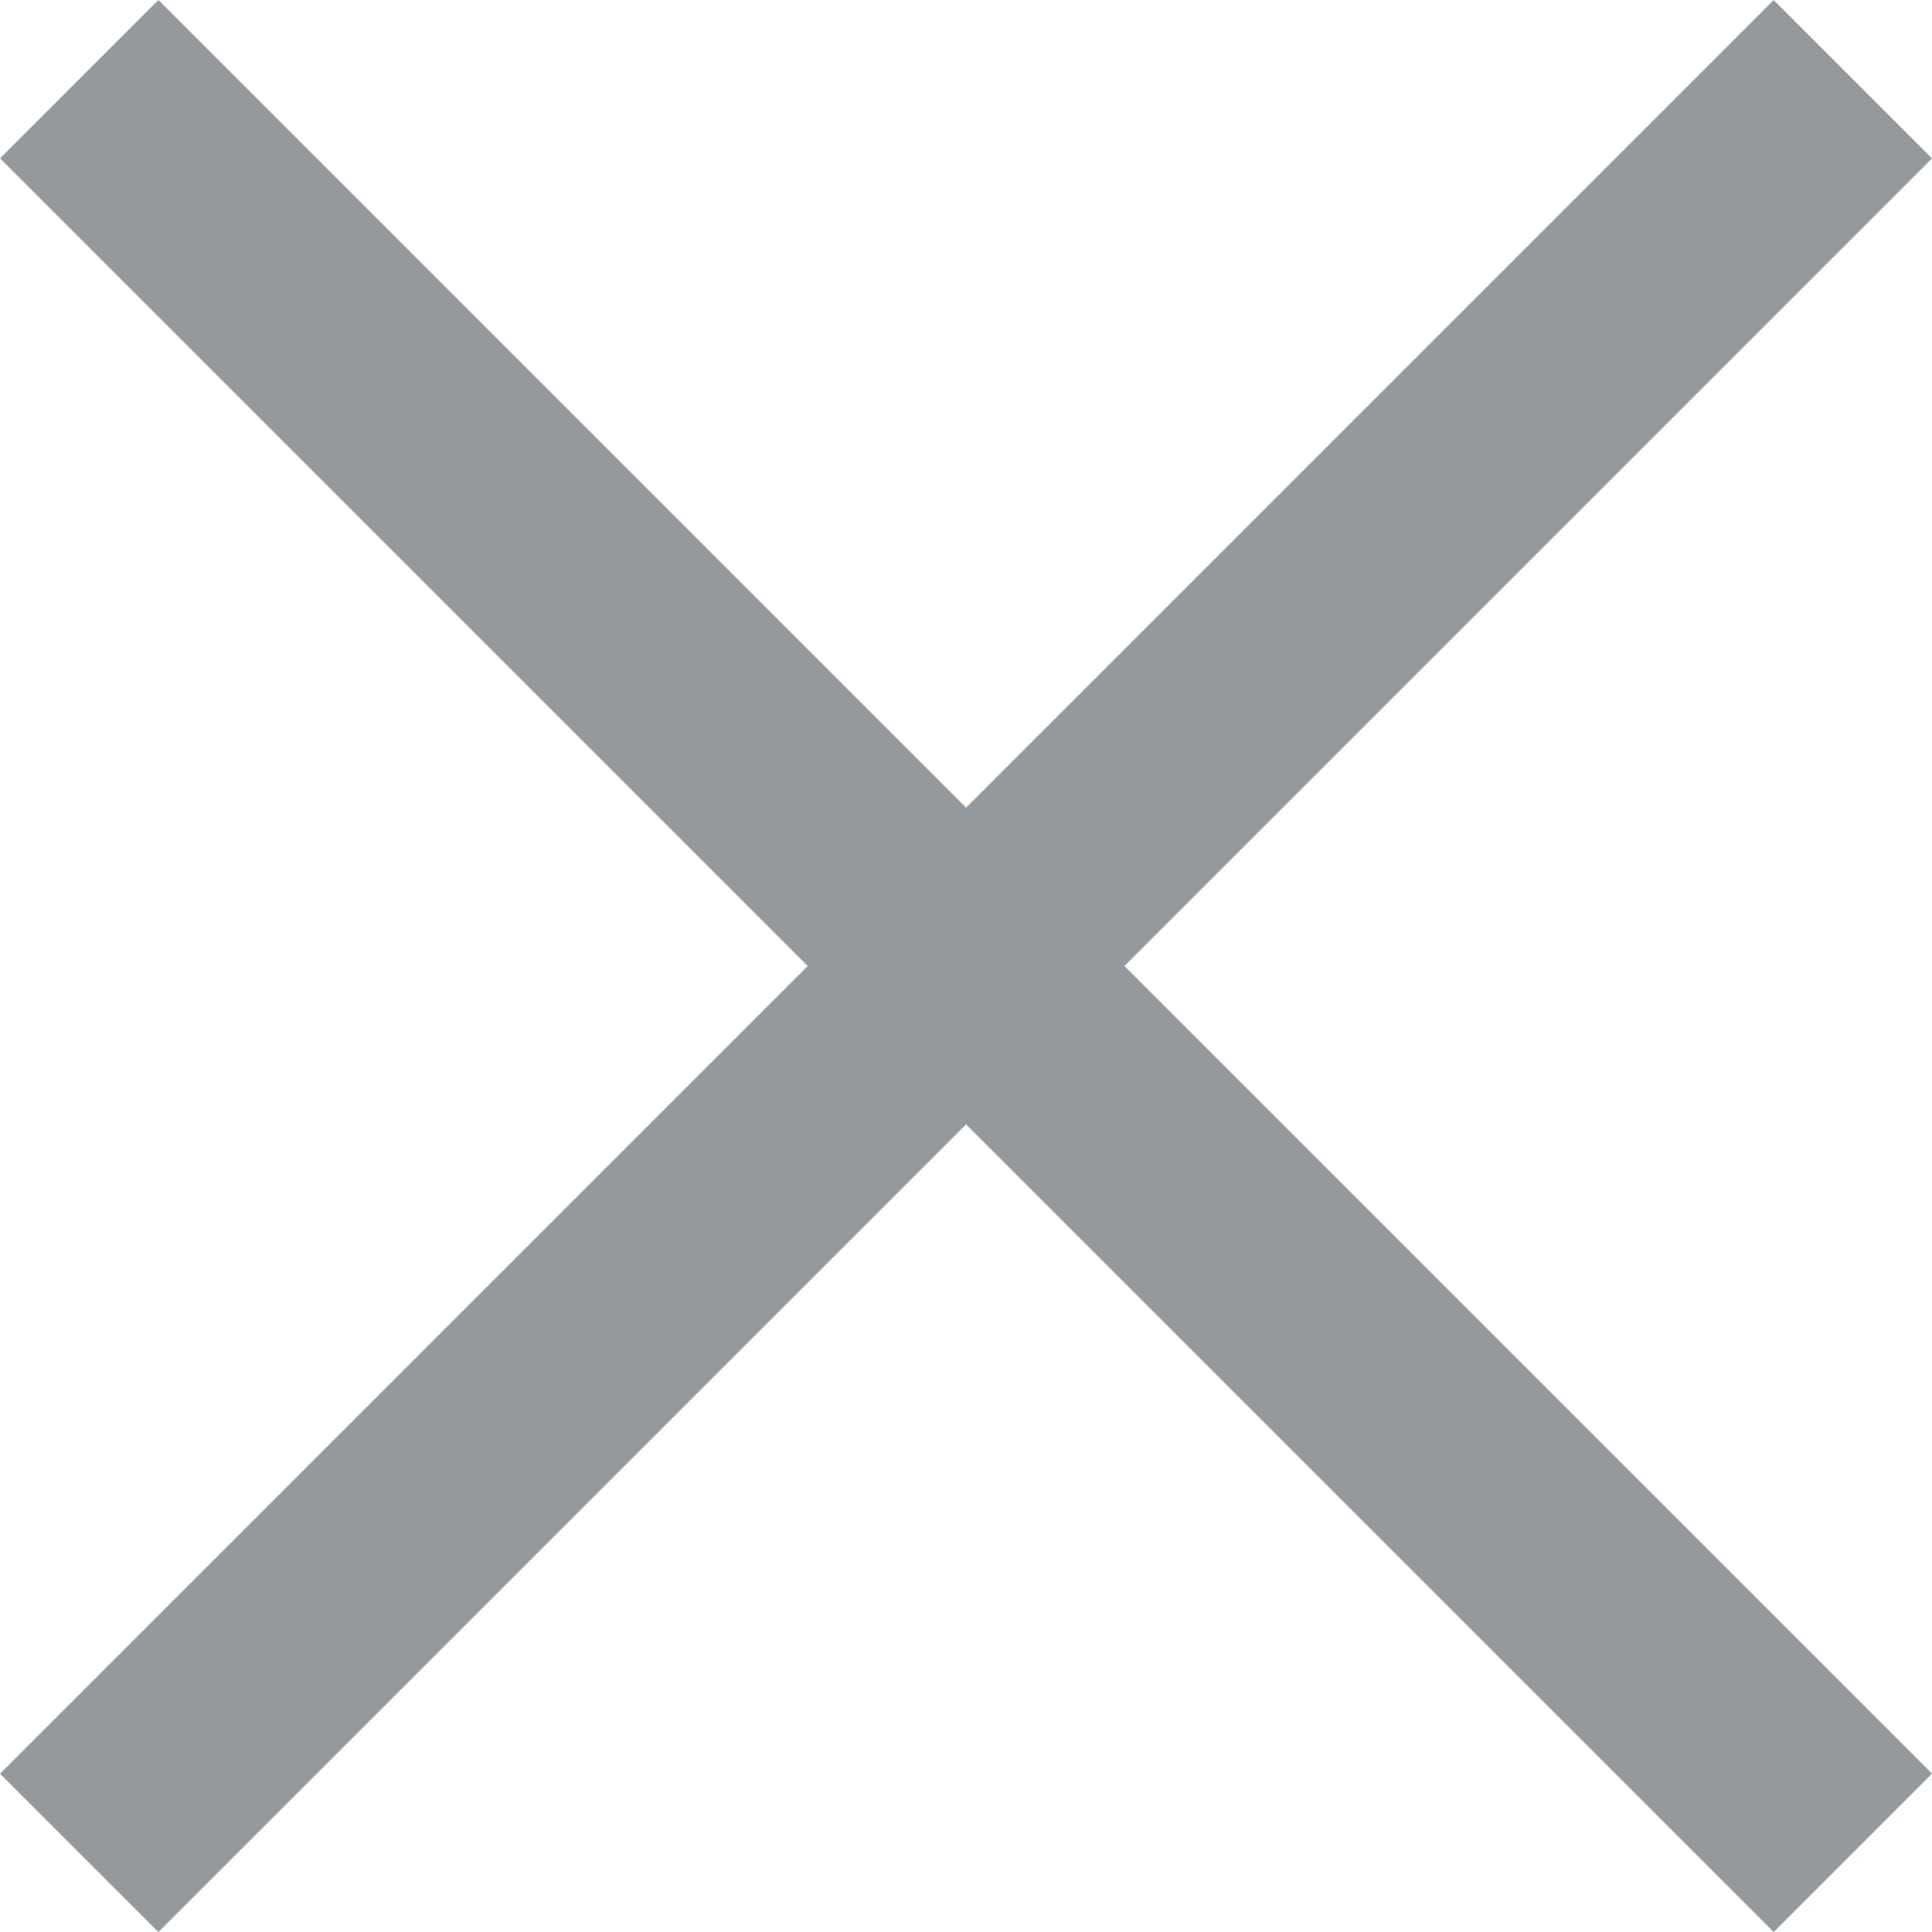 <svg width="17" height="17" viewBox="0 0 17 17" fill="none" xmlns="http://www.w3.org/2000/svg">
<rect y="15.607" width="22.071" height="1.971" transform="rotate(-45 0 15.607)" fill="#94999E"/>
<rect x="15.607" y="17" width="22.071" height="1.971" transform="rotate(-135 15.607 17)" fill="#94999E"/>
</svg>
